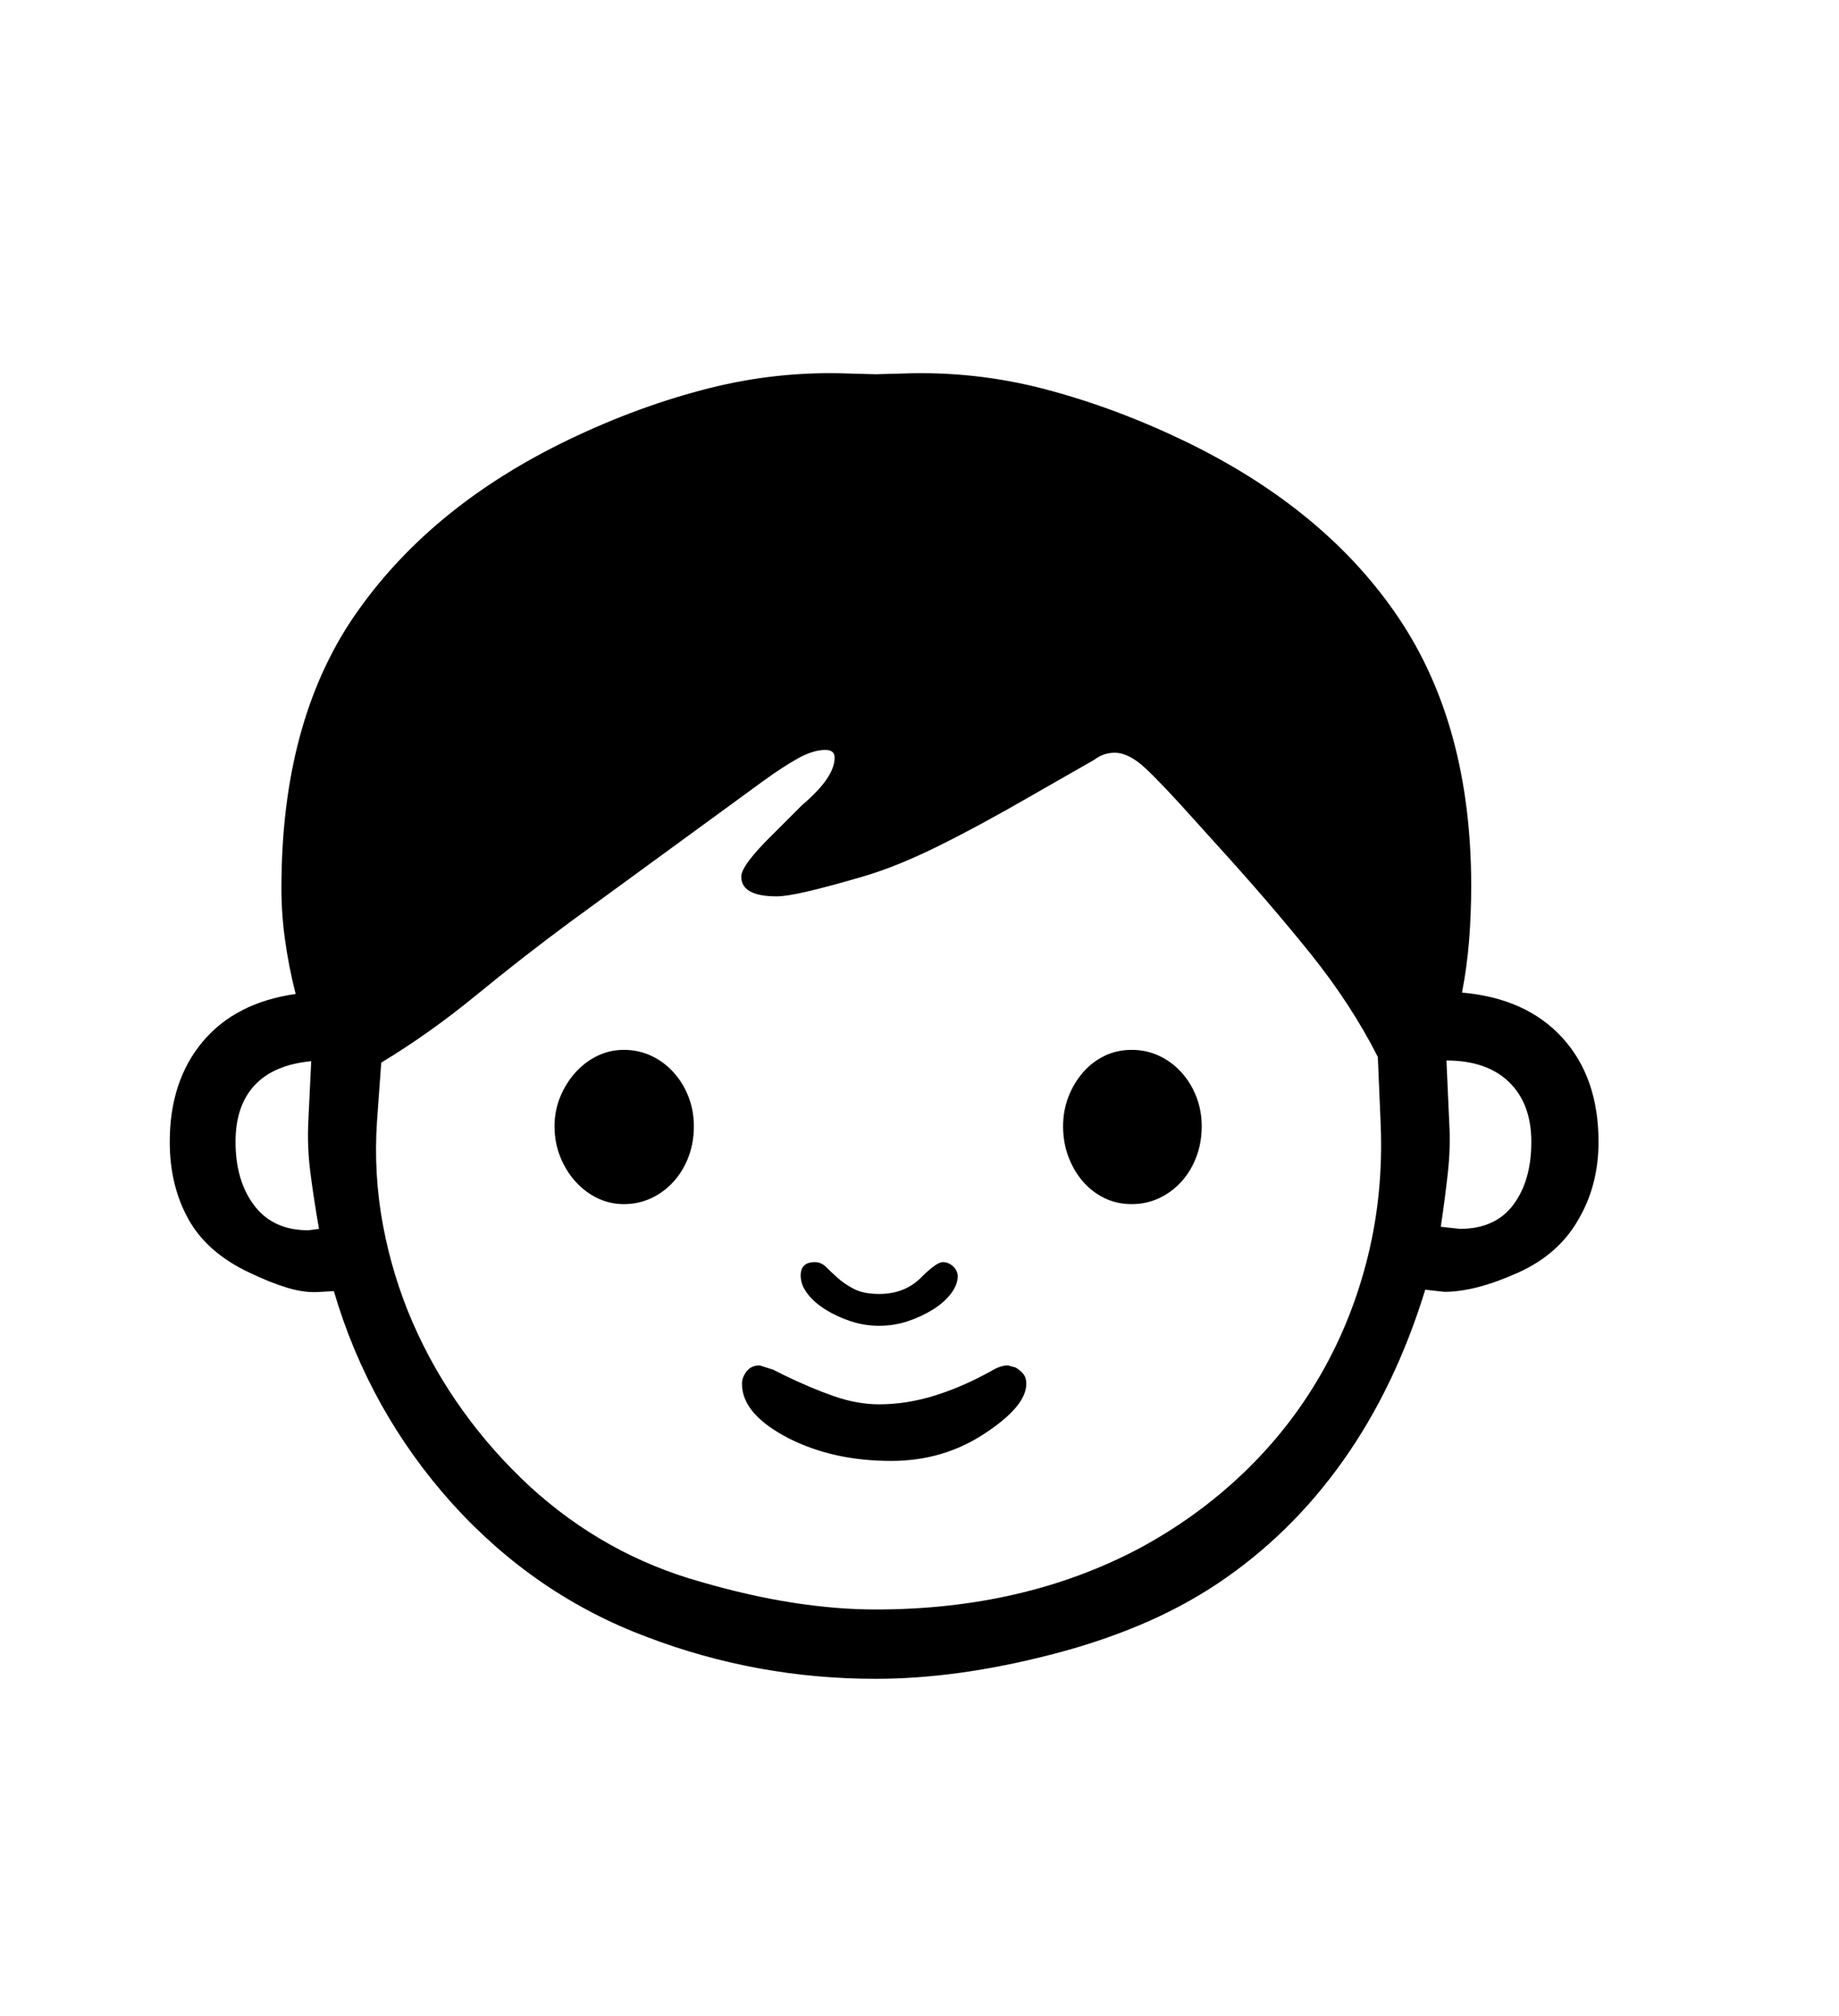 <svg xmlns="http://www.w3.org/2000/svg"
    viewBox="0 0 2600 2850">
  <!--
Digitized data copyright © 2011, Google Corporation.
Android is a trademark of Google and may be registered in certain jurisdictions.
Licensed under the Apache License, Version 2.0
http://www.apache.org/licenses/LICENSE-2.0
  -->
<path d="M1243 1874L1243 1874Q1222 1874 1202.5 1867.5 1183 1861 1167 1851 1151 1841 1141.5 1828.5 1132 1816 1132 1803L1132 1803Q1132 1784 1152 1784L1152 1784Q1161 1784 1168 1791 1175 1798 1184.5 1806.5 1194 1815 1207.5 1822 1221 1829 1243 1829L1243 1829Q1279 1829 1302 1806L1302 1806Q1324 1784 1333 1784L1333 1784Q1341 1784 1347.5 1790 1354 1796 1354 1804L1354 1804Q1354 1816 1344.5 1828.5 1335 1841 1319 1851 1303 1861 1283.5 1867.5 1264 1874 1243 1874ZM1600 1484L1600 1484Q1621 1484 1639 1492.5 1657 1501 1670.5 1516 1684 1531 1691.5 1550.5 1699 1570 1699 1592L1699 1592Q1699 1615 1691.5 1635 1684 1655 1670.5 1670 1657 1685 1639 1693.5 1621 1702 1600 1702L1600 1702Q1579 1702 1561.5 1693.5 1544 1685 1531 1670 1518 1655 1510.5 1635 1503 1615 1503 1592L1503 1592Q1503 1570 1510.5 1550.5 1518 1531 1531 1516 1544 1501 1561.5 1492.5 1579 1484 1600 1484ZM882 1484L882 1484Q903 1484 921 1492.5 939 1501 952.5 1516 966 1531 973.5 1550.5 981 1570 981 1592L981 1592Q981 1615 973.5 1635 966 1655 952.5 1670 939 1685 921 1693.5 903 1702 882 1702L882 1702Q862 1702 844.5 1693.5 827 1685 813.5 1670 800 1655 792 1635 784 1615 784 1592L784 1592Q784 1570 792 1550.5 800 1531 813.5 1516 827 1501 844.5 1492.5 862 1484 882 1484ZM1451 1956L1451 1956Q1451 1988 1391 2027L1391 2027Q1333 2065 1260 2065L1260 2065Q1178 2065 1115 2033L1115 2033Q1049 1999 1049 1956L1049 1956Q1049 1947 1055.5 1938.5 1062 1930 1074 1930L1074 1930 1093 1936 1109 1944Q1146 1962 1179 1973.5 1212 1985 1243 1985L1243 1985Q1282 1985 1322 1972.5 1362 1960 1403 1937L1403 1937Q1415 1930 1425 1930L1425 1930 1436 1933Q1444 1938 1447.5 1943 1451 1948 1451 1956ZM2037 1734L2037 1734 2064 1737Q2114 1737 2139.5 1703 2165 1669 2165 1614L2165 1614Q2165 1560 2133.5 1529.5 2102 1499 2045 1499L2045 1499 2049 1588Q2051 1621 2047 1657.5 2043 1694 2037 1734ZM333 1614L333 1614Q333 1669 359.5 1704 386 1739 436 1739L436 1739 451 1737Q444 1697 439 1659 434 1621 436 1583L436 1583 440 1500Q387 1505 360 1534 333 1563 333 1614ZM1238 2275L1238 2275Q1447 2275 1610 2189L1610 2189Q1692 2145 1757.5 2082.5 1823 2020 1867.5 1942.5 1912 1865 1934 1775.5 1956 1686 1952 1589L1952 1589 1948 1494Q1910 1419 1852 1347 1794 1275 1723 1197L1723 1197 1686 1156Q1643 1108 1619.5 1086 1596 1064 1576 1064L1576 1064Q1560 1064 1547 1074L1547 1074 1463 1122Q1387 1166 1327.5 1195.5 1268 1225 1220 1239L1220 1239Q1172 1253 1142 1260 1112 1267 1098 1267L1098 1267Q1048 1267 1048 1239L1048 1239Q1048 1223 1093 1179L1093 1179 1134 1138Q1180 1099 1180 1071L1180 1071Q1180 1060 1167 1060L1167 1060Q1150 1060 1129 1071.5 1108 1083 1079 1104L1079 1104 805 1304Q740 1352 673.5 1406.5 607 1461 539 1502L539 1502 533 1585Q528 1660 541.5 1732 555 1804 583.5 1869.5 612 1935 654 1993.5 696 2052 749 2101L749 2101Q855 2198 991 2236L991 2236Q1060 2256 1121.5 2265.5 1183 2275 1238 2275ZM2260 1614L2260 1614Q2260 1675 2232 1723L2232 1723Q2204 1773 2146 1799L2146 1799Q2086 1826 2042 1826L2042 1826 2015 1823Q1973 1960 1899 2064.5 1825 2169 1722 2238L1722 2238Q1671 2272 1611.5 2297 1552 2322 1485 2339L1485 2339Q1353 2373 1238 2373L1238 2373Q1070 2373 915 2314L915 2314Q757 2255 640 2126L640 2126Q522 1995 472 1825L472 1825 454 1826Q432 1828 407 1820.5 382 1813 353 1799L353 1799Q293 1771 266.5 1723.5 240 1676 240 1614L240 1614Q240 1528 286.5 1472.5 333 1417 418 1405L418 1405Q408 1366 402.5 1325 397 1284 398 1241L398 1241Q401 1010 507 862L507 862Q613 713 805 621L805 621Q903 574 1001.5 549 1100 524 1201 528L1201 528 1238 529 1275 528Q1379 524 1479 550.5 1579 577 1678 625L1678 625Q1875 721 1977.5 873.5 2080 1026 2080 1252L2080 1252Q2080 1292 2077 1329.5 2074 1367 2067 1403L2067 1403Q2158 1411 2209 1467 2260 1523 2260 1614Z"/>
</svg>